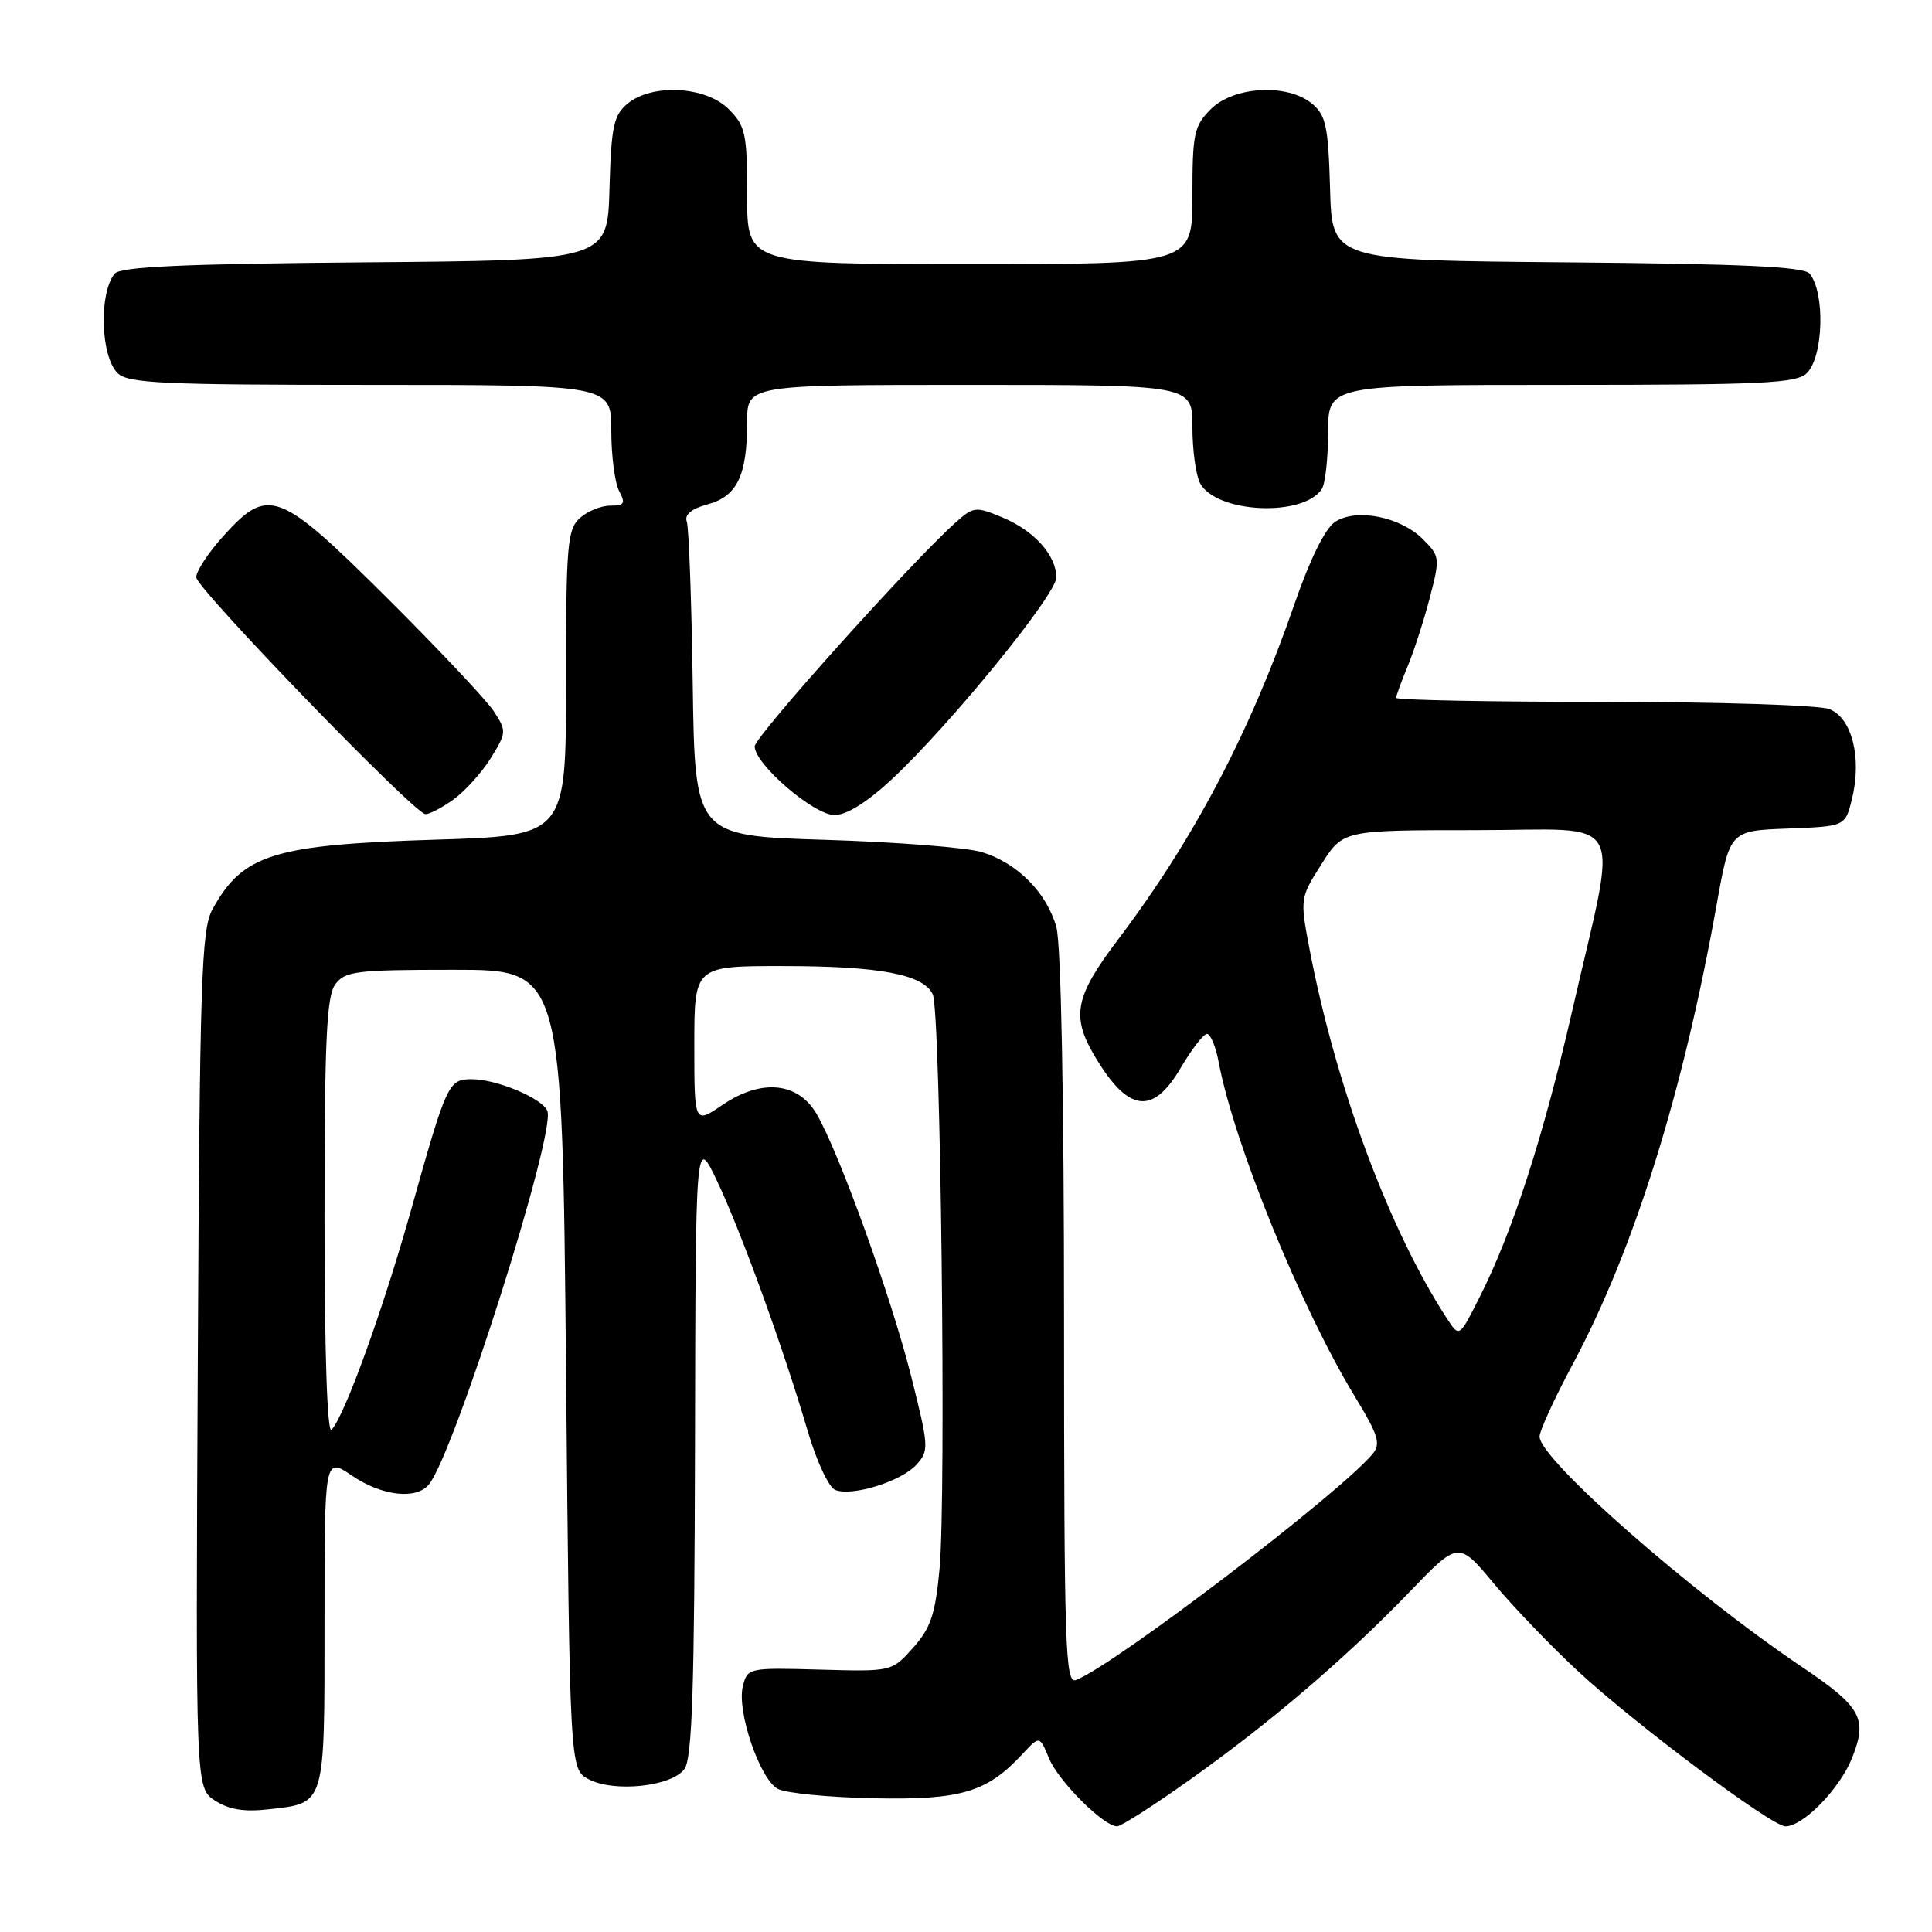 <?xml version="1.0" encoding="UTF-8" standalone="no"?>
<!DOCTYPE svg PUBLIC "-//W3C//DTD SVG 1.1//EN" "http://www.w3.org/Graphics/SVG/1.1/DTD/svg11.dtd" >
<svg xmlns="http://www.w3.org/2000/svg" xmlns:xlink="http://www.w3.org/1999/xlink" version="1.1" viewBox="0 0 256 256">
 <g >
 <path fill="currentColor"
d=" M 157.67 235.82 C 168.39 228.21 178.32 219.71 186.80 210.91 C 193.26 204.20 193.26 204.20 197.96 209.85 C 200.55 212.96 205.56 218.17 209.09 221.44 C 216.67 228.47 234.77 242.00 236.58 242.00 C 238.93 242.00 243.77 237.04 245.40 232.96 C 247.50 227.71 246.67 226.20 238.73 220.85 C 224.06 210.97 204.00 193.36 204.00 190.35 C 204.00 189.60 205.98 185.27 208.41 180.74 C 216.51 165.59 223.00 144.87 227.48 119.79 C 229.22 110.08 229.22 110.08 236.86 109.79 C 244.50 109.50 244.50 109.50 245.39 105.90 C 246.74 100.43 245.40 95.10 242.38 93.95 C 241.00 93.43 227.52 93.00 212.43 93.00 C 197.35 93.00 185.00 92.76 185.00 92.47 C 185.00 92.18 185.68 90.32 186.50 88.34 C 187.33 86.36 188.65 82.28 189.44 79.26 C 190.83 73.93 190.80 73.71 188.55 71.45 C 185.54 68.45 179.69 67.30 176.89 69.16 C 175.59 70.02 173.57 74.11 171.53 80.02 C 165.66 97.02 158.18 111.24 148.10 124.56 C 142.42 132.07 141.91 134.66 145.09 140.00 C 149.49 147.39 152.74 147.82 156.45 141.50 C 157.90 139.03 159.47 137.00 159.93 137.00 C 160.40 137.00 161.09 138.66 161.47 140.68 C 163.50 151.50 172.34 173.22 179.55 185.09 C 182.64 190.16 182.99 191.31 181.88 192.65 C 177.54 197.87 147.64 220.66 142.58 222.61 C 141.15 223.15 141.00 218.49 140.99 174.86 C 140.99 145.47 140.59 125.08 139.98 122.87 C 138.71 118.29 134.80 114.35 130.13 112.92 C 128.13 112.30 118.75 111.57 109.29 111.28 C 92.08 110.75 92.08 110.75 91.79 90.62 C 91.63 79.56 91.28 69.87 91.00 69.11 C 90.67 68.18 91.62 67.41 93.79 66.82 C 97.68 65.76 99.00 63.01 99.00 55.93 C 99.00 51.00 99.00 51.00 128.50 51.00 C 158.00 51.00 158.00 51.00 158.00 56.57 C 158.00 59.63 158.46 62.99 159.02 64.03 C 161.15 68.02 172.77 68.55 175.16 64.77 C 175.61 64.07 175.98 60.69 175.98 57.25 C 176.00 51.00 176.00 51.00 206.93 51.00 C 233.71 51.00 238.07 50.79 239.43 49.43 C 241.62 47.24 241.85 38.78 239.79 36.26 C 239.04 35.34 230.88 34.96 207.64 34.76 C 176.50 34.50 176.50 34.50 176.24 25.00 C 176.01 16.77 175.69 15.27 173.87 13.75 C 170.62 11.03 163.50 11.41 160.45 14.45 C 158.21 16.70 158.00 17.68 158.00 25.95 C 158.00 35.00 158.00 35.00 128.50 35.00 C 99.00 35.00 99.00 35.00 99.00 25.95 C 99.00 17.68 98.79 16.70 96.55 14.45 C 93.50 11.41 86.38 11.03 83.13 13.75 C 81.31 15.27 80.99 16.77 80.76 25.00 C 80.50 34.50 80.50 34.50 48.36 34.76 C 24.33 34.96 15.97 35.34 15.20 36.26 C 13.09 38.83 13.32 47.18 15.57 49.43 C 16.93 50.79 21.38 51.00 49.07 51.00 C 81.00 51.00 81.00 51.00 81.00 57.07 C 81.00 60.40 81.47 64.00 82.04 65.07 C 82.91 66.71 82.74 67.00 80.86 67.00 C 79.65 67.00 77.83 67.74 76.83 68.65 C 75.17 70.15 75.00 72.21 75.00 90.52 C 75.00 110.73 75.00 110.73 57.75 111.26 C 36.20 111.93 32.16 113.19 28.15 120.50 C 26.68 123.17 26.47 129.77 26.21 180.20 C 25.92 236.90 25.92 236.90 28.48 238.58 C 30.30 239.77 32.33 240.11 35.52 239.75 C 43.18 238.89 43.00 239.49 43.00 214.91 C 43.00 193.06 43.00 193.06 46.64 195.53 C 50.60 198.22 55.14 198.75 56.82 196.71 C 60.17 192.68 73.66 150.16 72.53 147.21 C 71.89 145.55 65.83 143.00 62.51 143.00 C 59.42 143.00 59.19 143.48 54.42 160.50 C 50.73 173.62 45.63 187.70 43.93 189.45 C 43.36 190.03 43.00 179.19 43.00 161.39 C 43.00 137.92 43.27 132.01 44.42 130.44 C 45.71 128.68 47.14 128.50 60.17 128.50 C 74.50 128.50 74.50 128.50 75.00 181.47 C 75.50 234.44 75.50 234.44 78.00 235.76 C 81.37 237.54 88.99 236.73 90.69 234.41 C 91.72 233.01 92.02 223.74 92.09 191.56 C 92.17 150.50 92.17 150.50 95.02 156.50 C 98.19 163.17 103.82 178.70 107.04 189.67 C 108.21 193.65 109.83 197.10 110.68 197.43 C 112.96 198.31 119.43 196.29 121.44 194.07 C 123.12 192.21 123.08 191.70 120.72 182.31 C 118.07 171.80 111.21 152.77 108.22 147.63 C 105.75 143.37 100.89 142.90 95.71 146.42 C 92.00 148.94 92.00 148.94 92.00 138.47 C 92.00 128.00 92.00 128.00 103.75 128.01 C 116.60 128.01 122.37 129.11 123.60 131.77 C 124.64 134.00 125.39 198.21 124.50 207.84 C 123.93 213.94 123.33 215.71 120.99 218.34 C 118.16 221.50 118.16 221.50 108.60 221.23 C 99.18 220.97 99.04 221.00 98.43 223.44 C 97.60 226.73 100.68 235.76 103.07 237.04 C 104.12 237.60 109.82 238.16 115.74 238.28 C 127.36 238.52 130.78 237.50 135.51 232.39 C 137.75 229.98 137.75 229.98 139.00 232.99 C 140.25 236.02 146.24 242.00 148.02 242.00 C 148.55 242.00 152.89 239.22 157.67 235.82 Z  M 60.03 105.98 C 61.58 104.87 63.83 102.39 65.03 100.46 C 67.13 97.05 67.14 96.87 65.42 94.23 C 64.44 92.74 58.09 86.00 51.32 79.26 C 36.94 64.95 35.56 64.43 29.62 71.00 C 27.63 73.20 26.00 75.67 26.00 76.49 C 26.00 77.94 54.68 107.60 56.35 107.87 C 56.81 107.94 58.47 107.09 60.03 105.98 Z  M 118.18 103.25 C 125.92 96.02 139.99 78.76 139.97 76.50 C 139.95 73.55 137.00 70.29 132.80 68.55 C 129.27 67.08 128.98 67.12 126.59 69.26 C 120.74 74.49 100.00 97.61 100.00 98.90 C 100.00 101.26 107.84 108.00 110.58 108.00 C 112.19 108.00 114.91 106.29 118.18 103.25 Z  M 191.81 174.84 C 184.15 163.15 176.99 143.94 173.52 125.76 C 172.25 119.07 172.26 118.99 175.10 114.51 C 177.96 110.00 177.96 110.00 195.57 110.00 C 215.93 110.00 214.44 107.19 208.31 134.00 C 204.52 150.56 200.44 163.21 196.07 171.85 C 193.37 177.21 193.37 177.21 191.81 174.84 Z "/>
</g>
</svg>